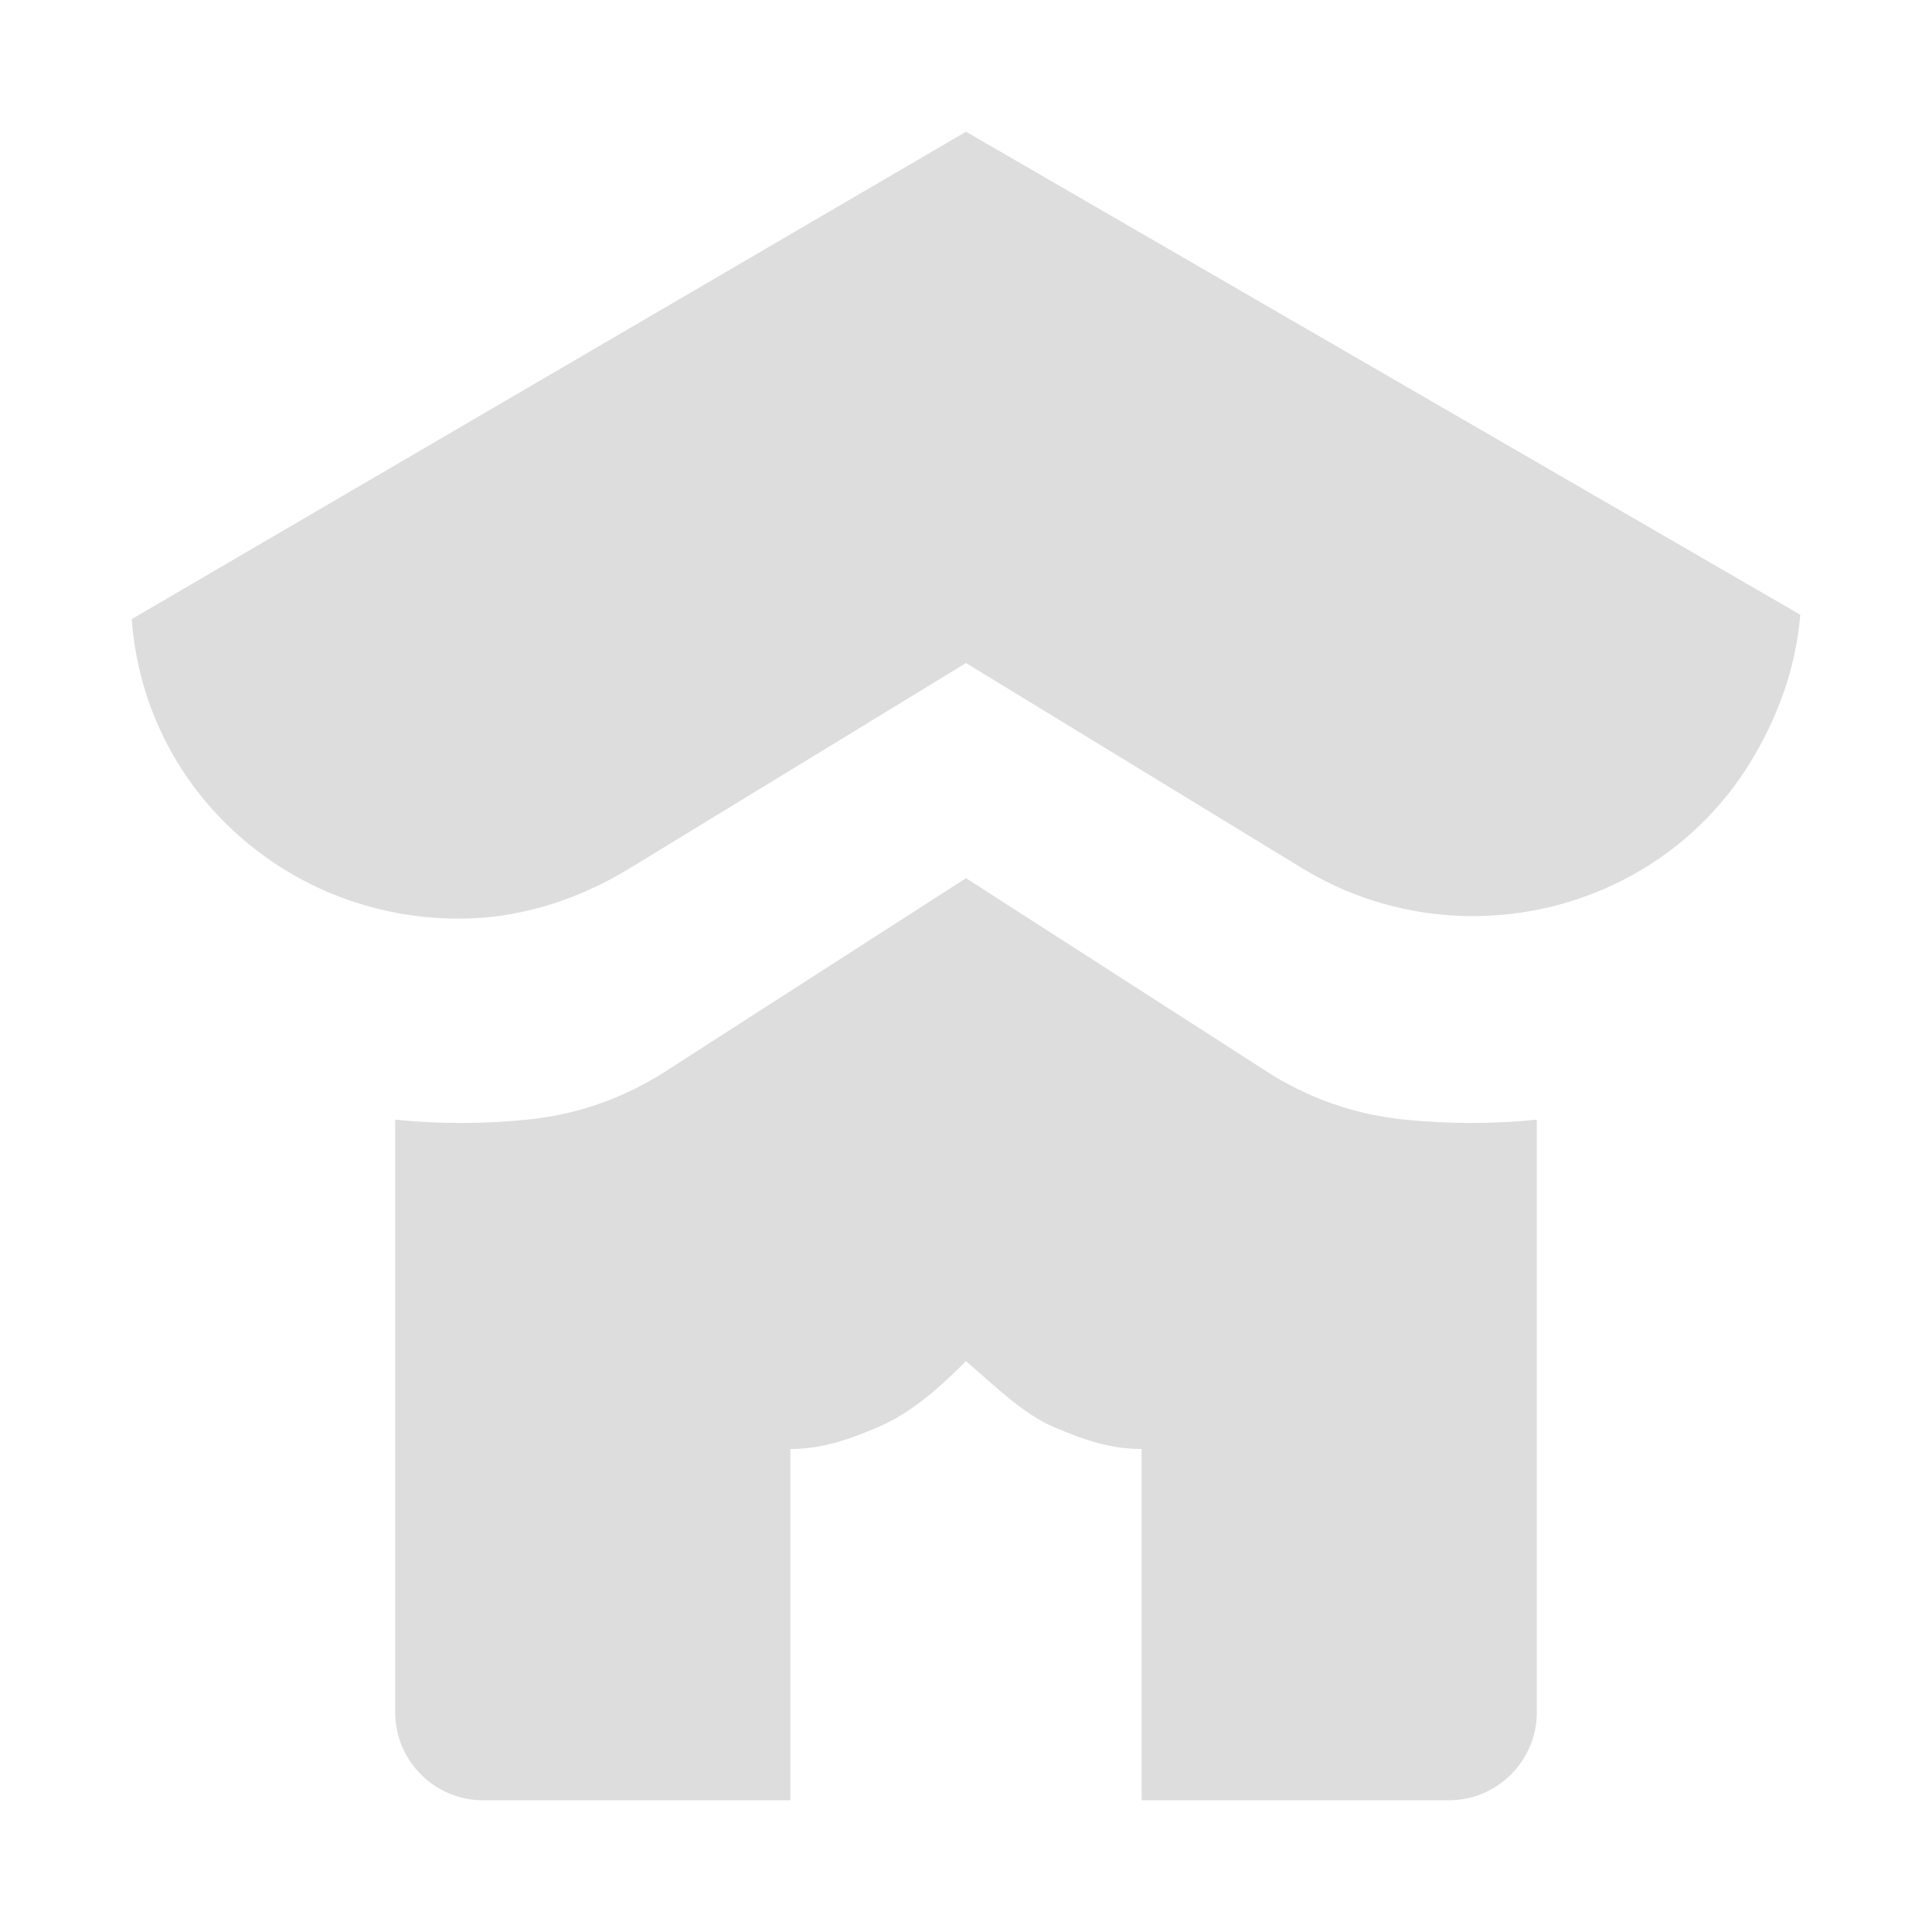 <?xml version="1.0" encoding="utf-8"?>
<!-- Generator: Adobe Illustrator 19.0.0, SVG Export Plug-In . SVG Version: 6.00 Build 0)  -->
<svg version="1.1" id="icons" xmlns="http://www.w3.org/2000/svg" xmlns:xlink="http://www.w3.org/1999/xlink" x="0px" y="0px"
	 width="44px" height="44px" viewBox="-398 276.3 44 44" style="enable-background:new -398 276.3 44 44;" xml:space="preserve">
<style type="text/css">
	.st0{clip-path:url(#SVGID_2_);}
	.st1{clip-path:url(#SVGID_4_);fill:#DDDDDD;}
</style>
<g>
	<defs>
		<path id="SVGID_1_" d="M-376,307.3c-0.7,0.7-1.3,1.2-2,1.5s-1.3,0.5-2,0.5v8h4h4v-8c-0.7,0-1.3-0.2-2-0.5S-375.3,307.9-376,307.3z
			 M-389,301.8c1,0.1,2,0.1,3,0c1-0.1,2-0.4,3-1l7-4.5l7,4.5c1,0.6,2,0.9,3,1s2,0.1,3,0v13.5c0,1.1-0.9,2-2,2h-22c-1.1,0-2-0.9-2-2
			V301.8z M-376,279.3l19,11c-0.1,1.2-0.5,2.3-1.1,3.3c-2.1,3.5-6.7,4.6-10.2,2.5l-7.7-4.7l-7.7,4.7c-1,0.6-2.1,1-3.3,1.1
			c-4.1,0.3-7.7-2.7-8-6.8L-376,279.3z"/>
	</defs>
	<clipPath id="SVGID_2_">
		<use xlink:href="#SVGID_1_"  style="overflow:visible;"/>
	</clipPath>
	<g class="st0">
		<defs>
			<rect id="SVGID_3_" x="-451" y="-582.7" width="750" height="1334"/>
		</defs>
		<clipPath id="SVGID_4_">
			<use xlink:href="#SVGID_3_"  style="overflow:visible;"/>
		</clipPath>
		<rect x="-400" y="274.3" class="st1" width="48" height="48"/>
	</g>
</g>
</svg>
